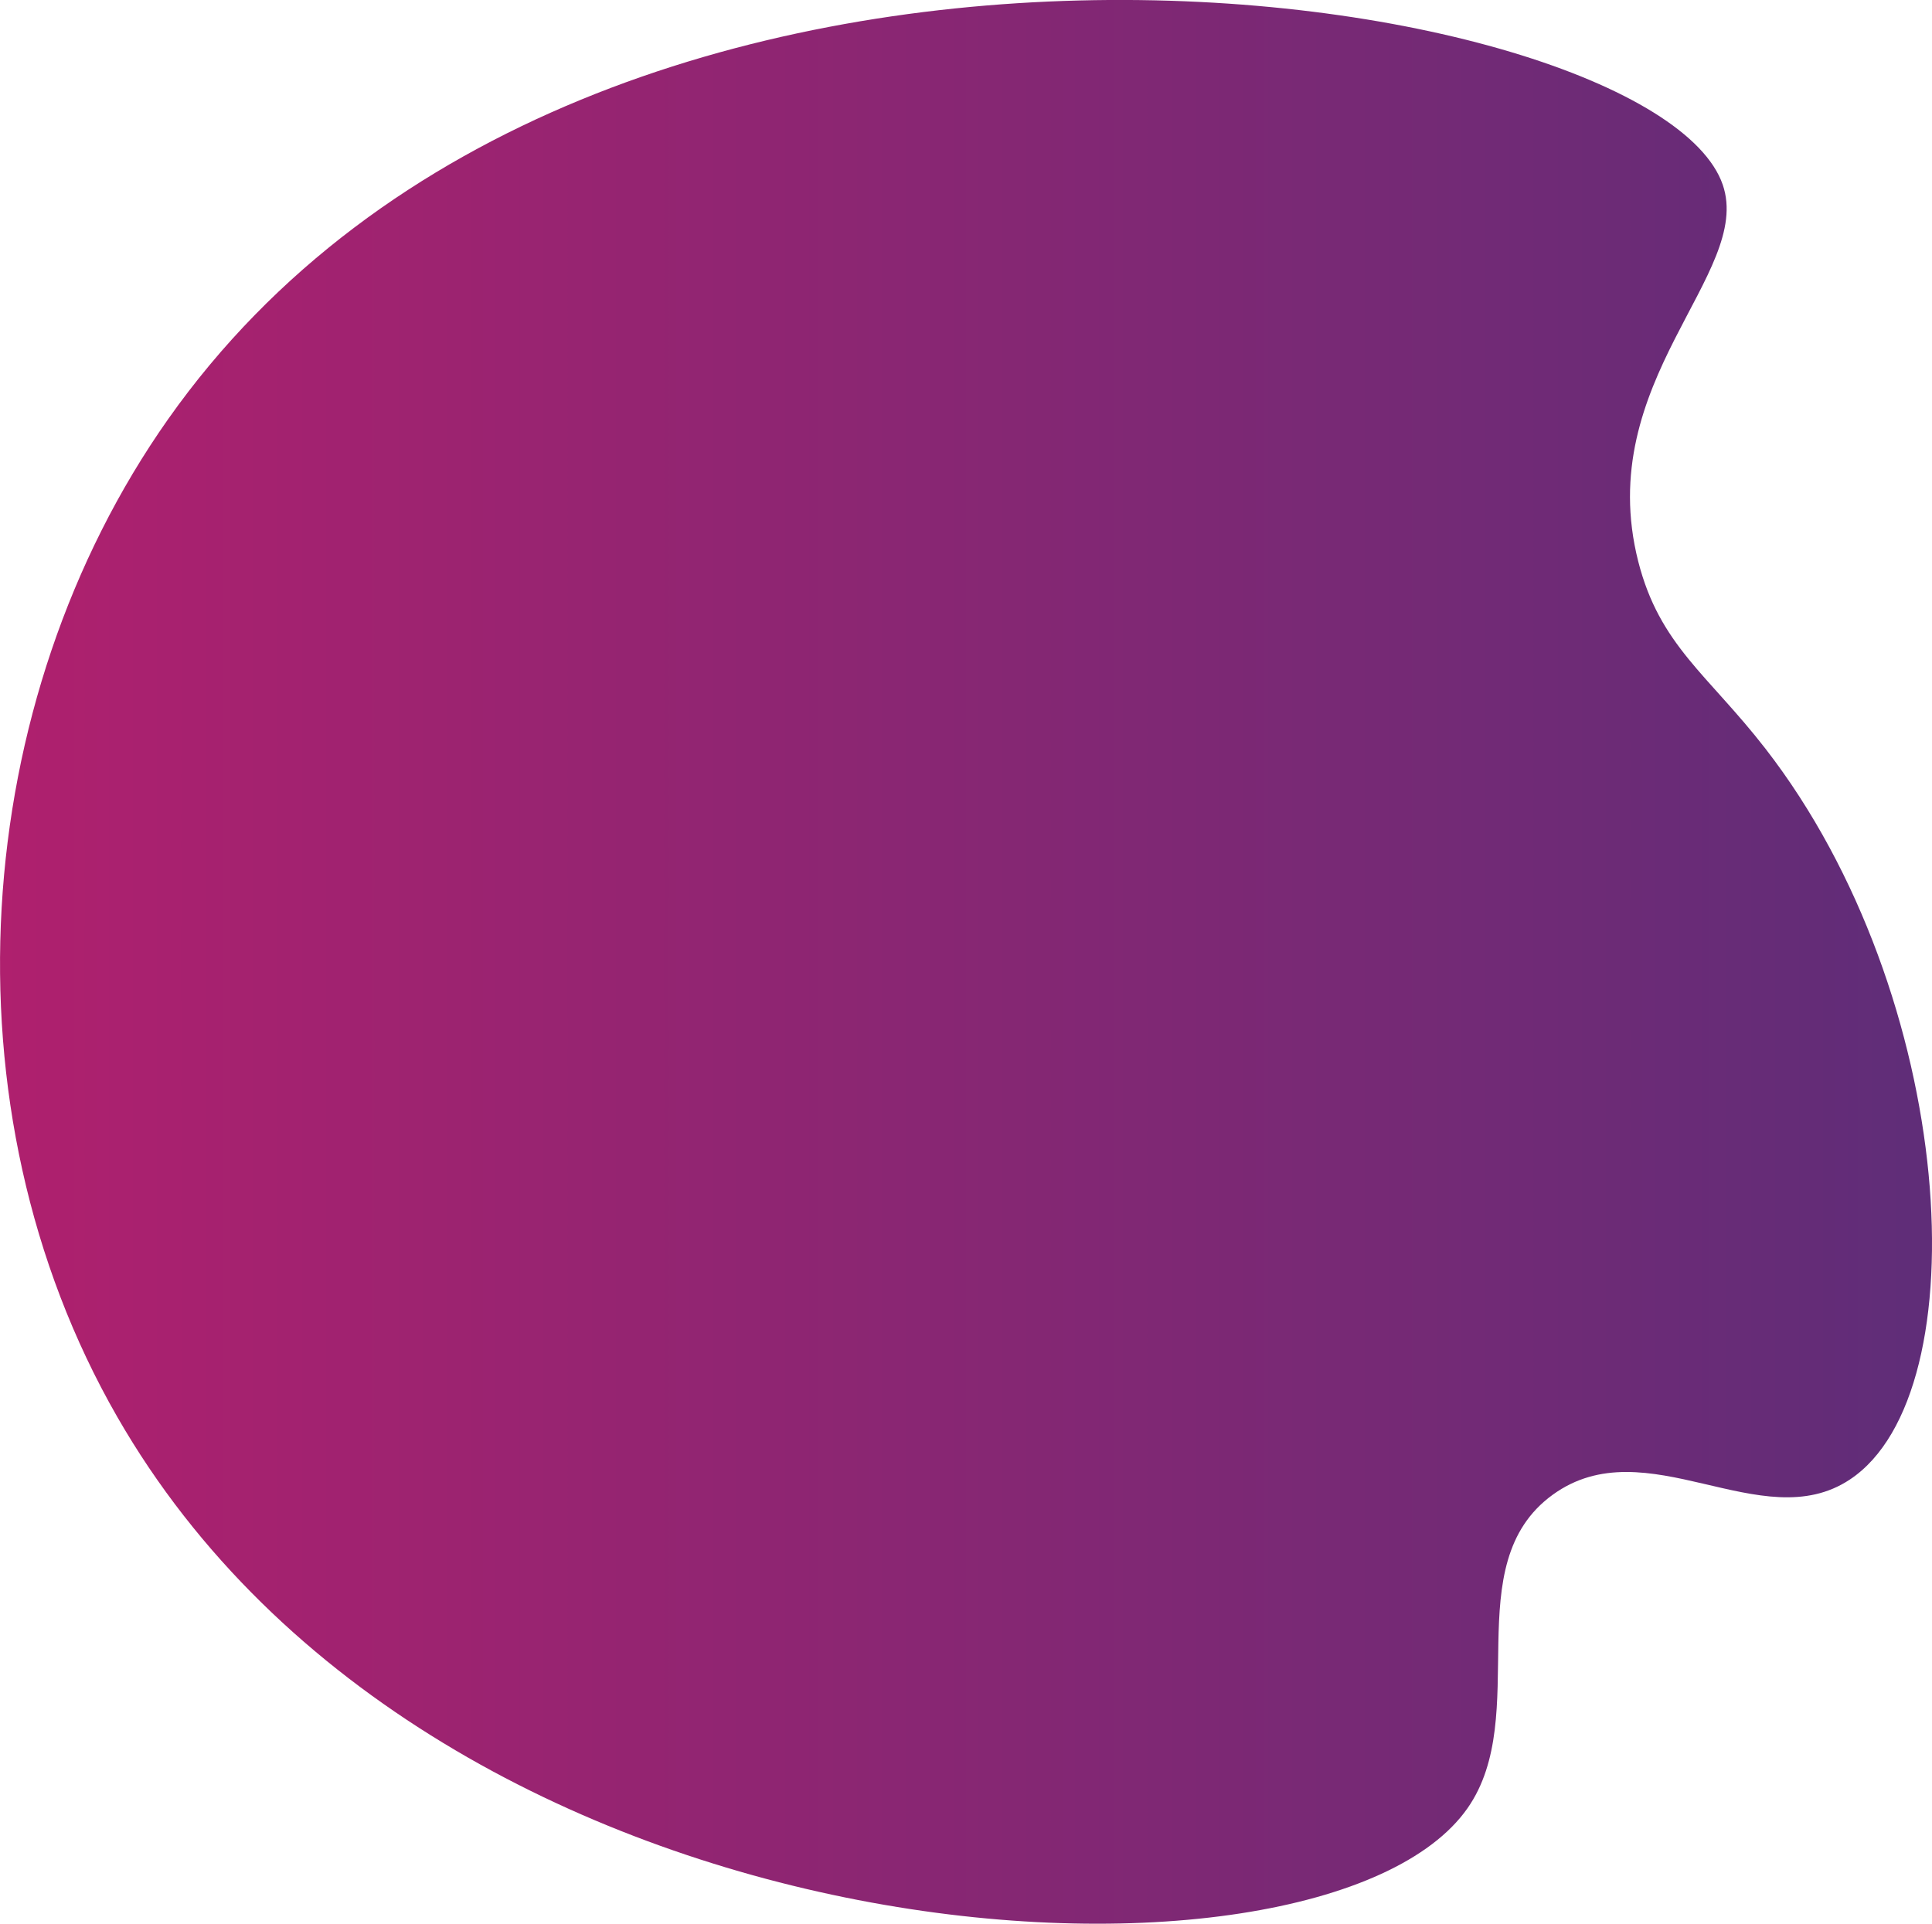 <svg xmlns="http://www.w3.org/2000/svg" xmlns:xlink="http://www.w3.org/1999/xlink" viewBox="0 0 379.94 378.37"><defs><style>.cls-1{fill:url(#New_Gradient_Swatch_3);}</style><linearGradient id="New_Gradient_Swatch_3" x1="12233.24" y1="3230.59" x2="12613.18" y2="3230.59" gradientTransform="translate(12613.18 3419.77) rotate(180)" gradientUnits="userSpaceOnUse"><stop offset="0" stop-color="#5f2d78"/><stop offset="1" stop-color="#af206e"/></linearGradient></defs><g id="Layer_2" data-name="Layer 2"><g id="Layer_1-2" data-name="Layer 1"><path class="cls-1" d="M288.61,355.63c12.76-18.27-2.2-47.89,16.73-61.63,18.43-13.37,41.07,8.55,58.45-3,25.76-17.08,21.06-95.22-16.62-143.77-11.33-14.6-20.79-20.29-25-36.8-9-35.46,22.64-56.55,16.62-74.09C325.24-3.1,116.73-36.24,33.07,82.43-6,137.86-11.85,217.89,23.06,278.68,86.14,388.51,260,396.61,288.61,355.63Z"/></g></g></svg>